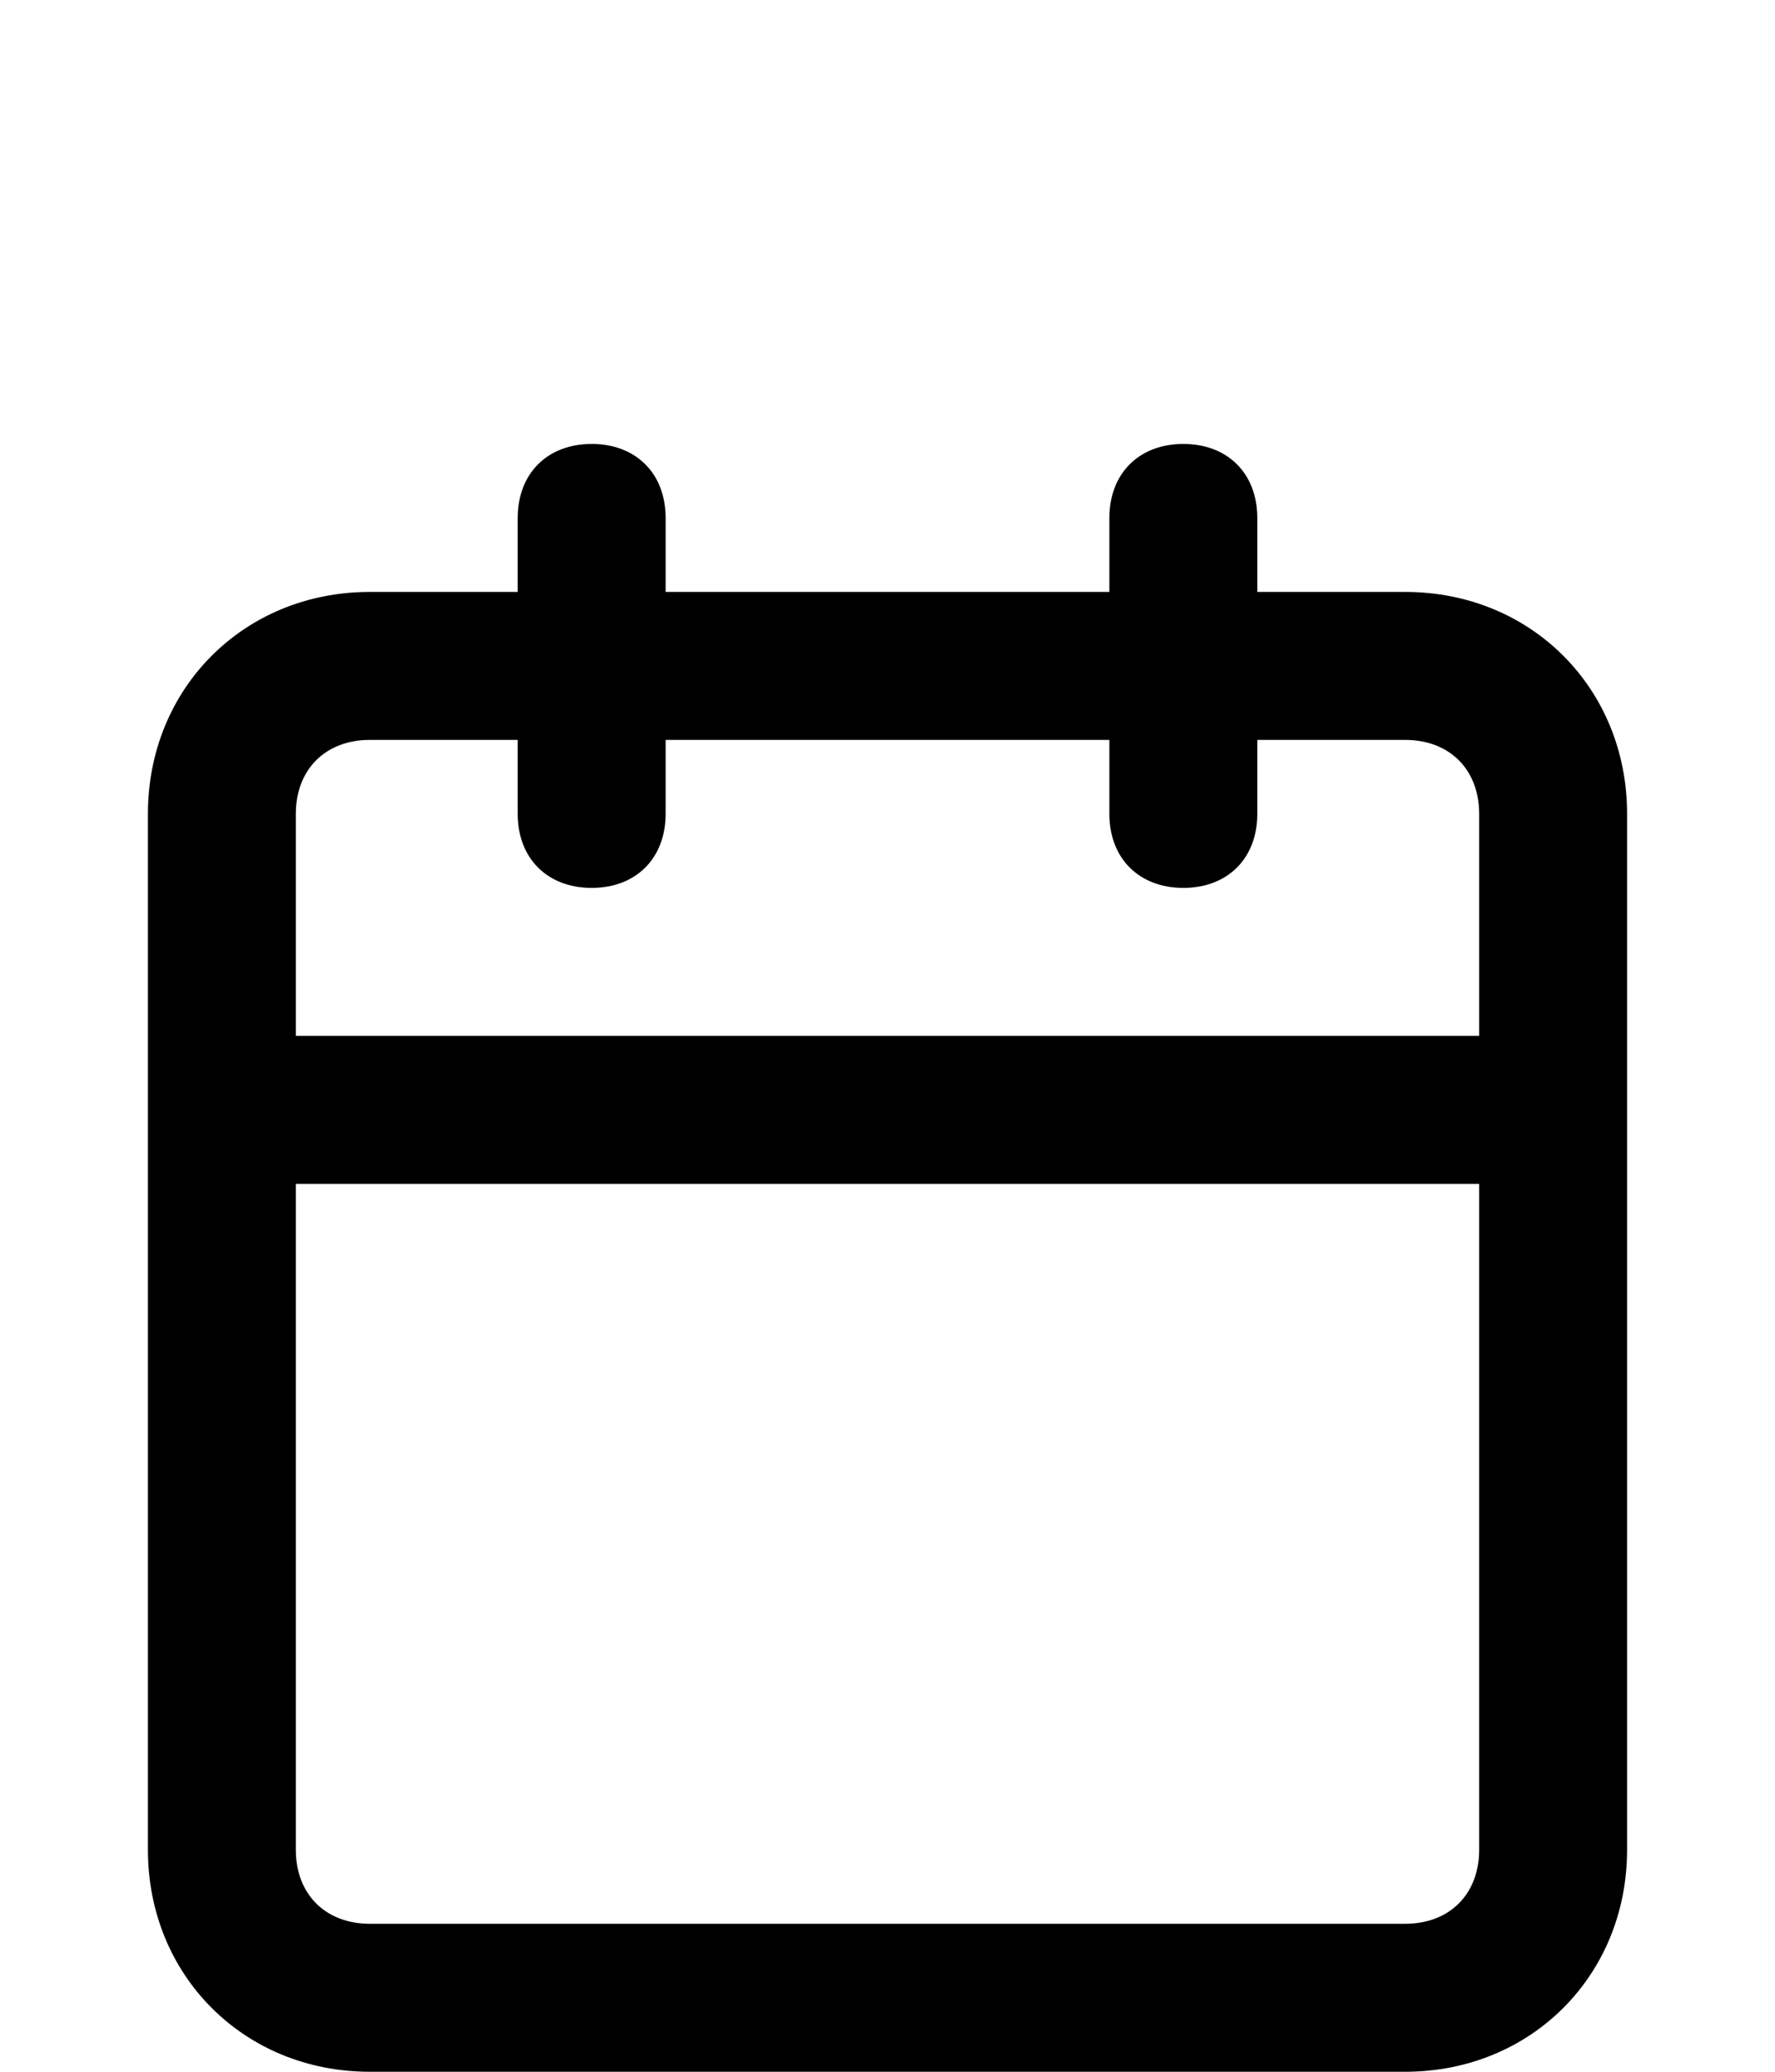 <?xml version="1.0" encoding="utf-8"?>
<!-- Generator: Adobe Illustrator 25.2.1, SVG Export Plug-In . SVG Version: 6.00 Build 0)  -->
<svg version="1.1" id="Layer_1" xmlns="http://www.w3.org/2000/svg" xmlns:xlink="http://www.w3.org/1999/xlink" x="0px" y="0px"
	 viewBox="0 0 24 28" style="enable-background:new 0 0 24 28;" xml:space="preserve">
<path d="M19,8h-2V7c0-0.6-0.4-1-1-1s-1,0.4-1,1v1H9V7c0-0.6-0.4-1-1-1S7,6.4,7,7v1H5c-1.7,0-3,1.3-3,3v14c0,1.7,1.3,3,3,3h14
	c1.7,0,3-1.3,3-3V11C22,9.3,20.7,8,19,8z M5,10h2v1c0,0.6,0.4,1,1,1s1-0.4,1-1v-1h6v1c0,0.6,0.4,1,1,1s1-0.4,1-1v-1h2
	c0.6,0,1,0.4,1,1v3H4v-3C4,10.4,4.4,10,5,10z M19,26H5c-0.6,0-1-0.4-1-1v-9h16v9C20,25.6,19.6,26,19,26z"/>
</svg>
